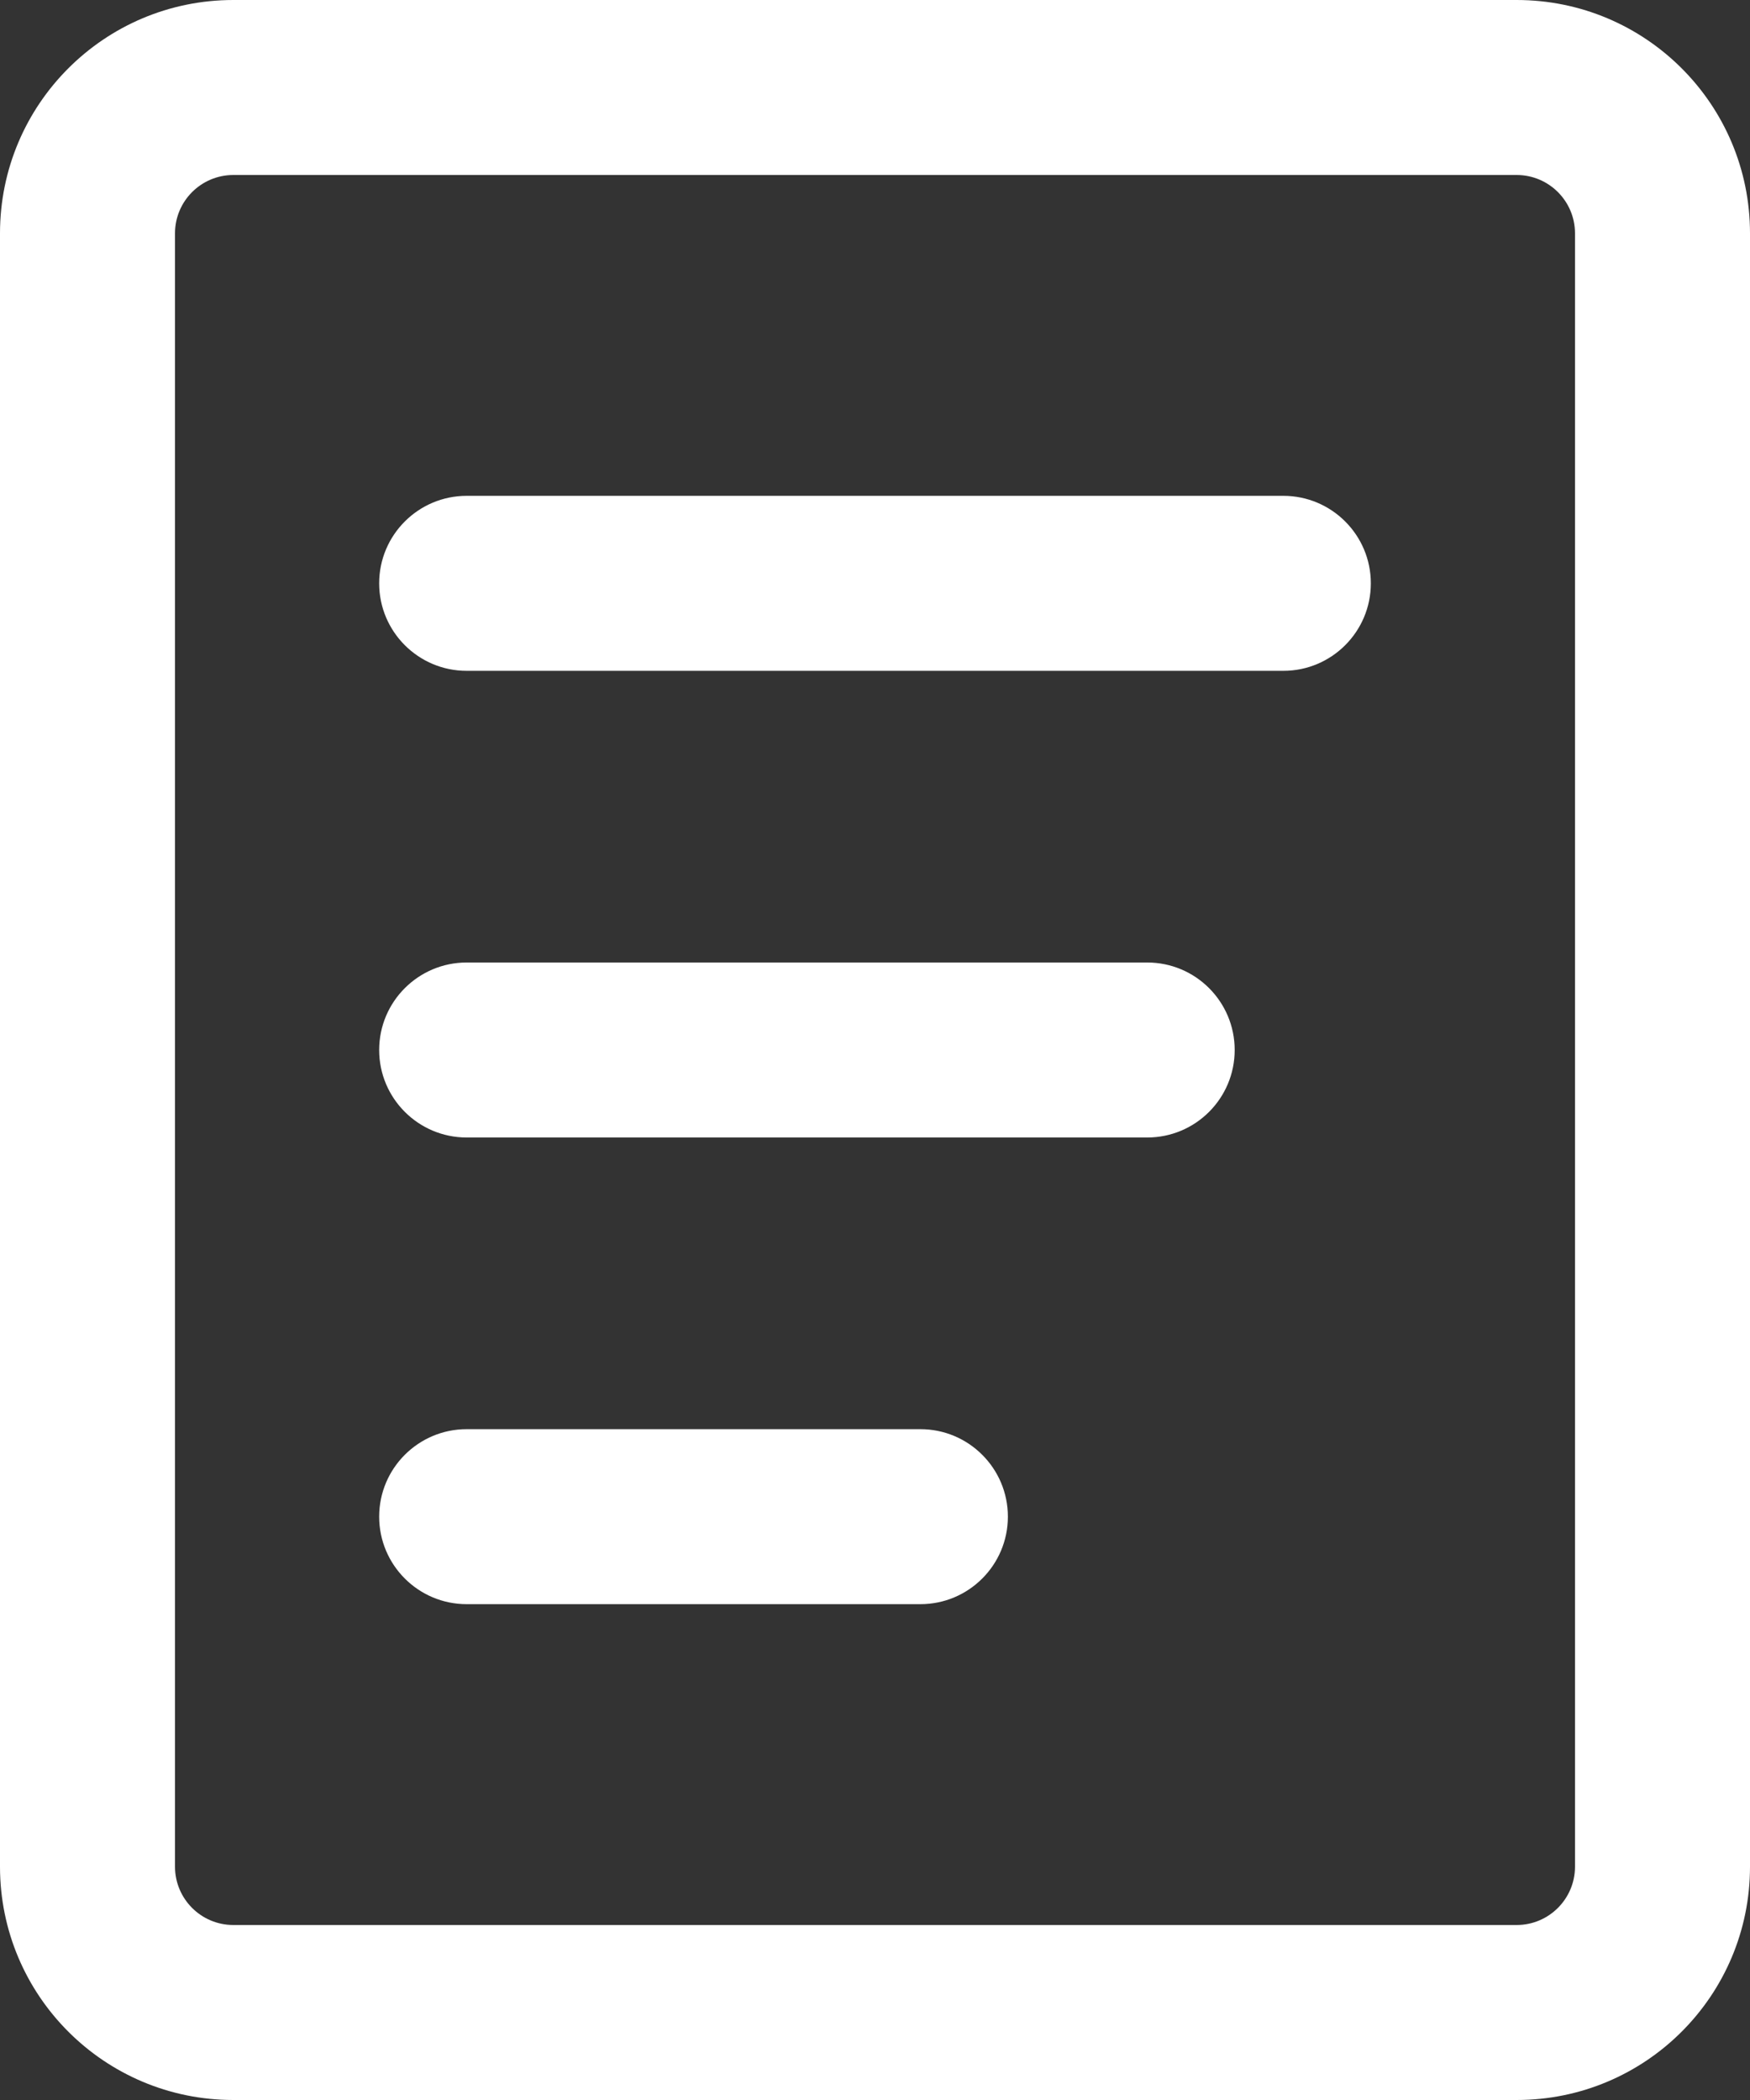 <svg width="15" height="18" viewBox="0 0 15 18" fill="none" xmlns="http://www.w3.org/2000/svg">
<rect x="0" y="0" width="15" height="18" fill="#333333" stroke="none"/>
<path fill-rule="evenodd" clip-rule="evenodd" d="M13 1.5H2C1.724 1.5 1.5 1.724 1.5 2V16C1.5 16.276 1.724 16.5 2 16.5H13C13.276 16.5 13.5 16.276 13.5 16V2C13.5 1.724 13.276 1.5 13 1.5ZM2 0C0.895 0 0 0.895 0 2V16C0 17.105 0.895 18 2 18H13C14.105 18 15 17.105 15 16V2C15 0.895 14.105 0 13 0H2Z" fill="white"/>
<path fill-rule="evenodd" clip-rule="evenodd" d="M3.25 5C3.25 4.586 3.586 4.25 4 4.25H11C11.414 4.25 11.75 4.586 11.75 5C11.75 5.414 11.414 5.75 11 5.75H4C3.586 5.75 3.25 5.414 3.25 5ZM3.25 9C3.25 8.586 3.586 8.25 4 8.25H9.833C10.248 8.25 10.583 8.586 10.583 9C10.583 9.414 10.248 9.75 9.833 9.75H4C3.586 9.75 3.25 9.414 3.25 9ZM3.25 13C3.25 12.586 3.586 12.25 4 12.25H7.889C8.303 12.25 8.639 12.586 8.639 13C8.639 13.414 8.303 13.75 7.889 13.75H4C3.586 13.75 3.25 13.414 3.25 13Z" fill="white"/>
</svg>
